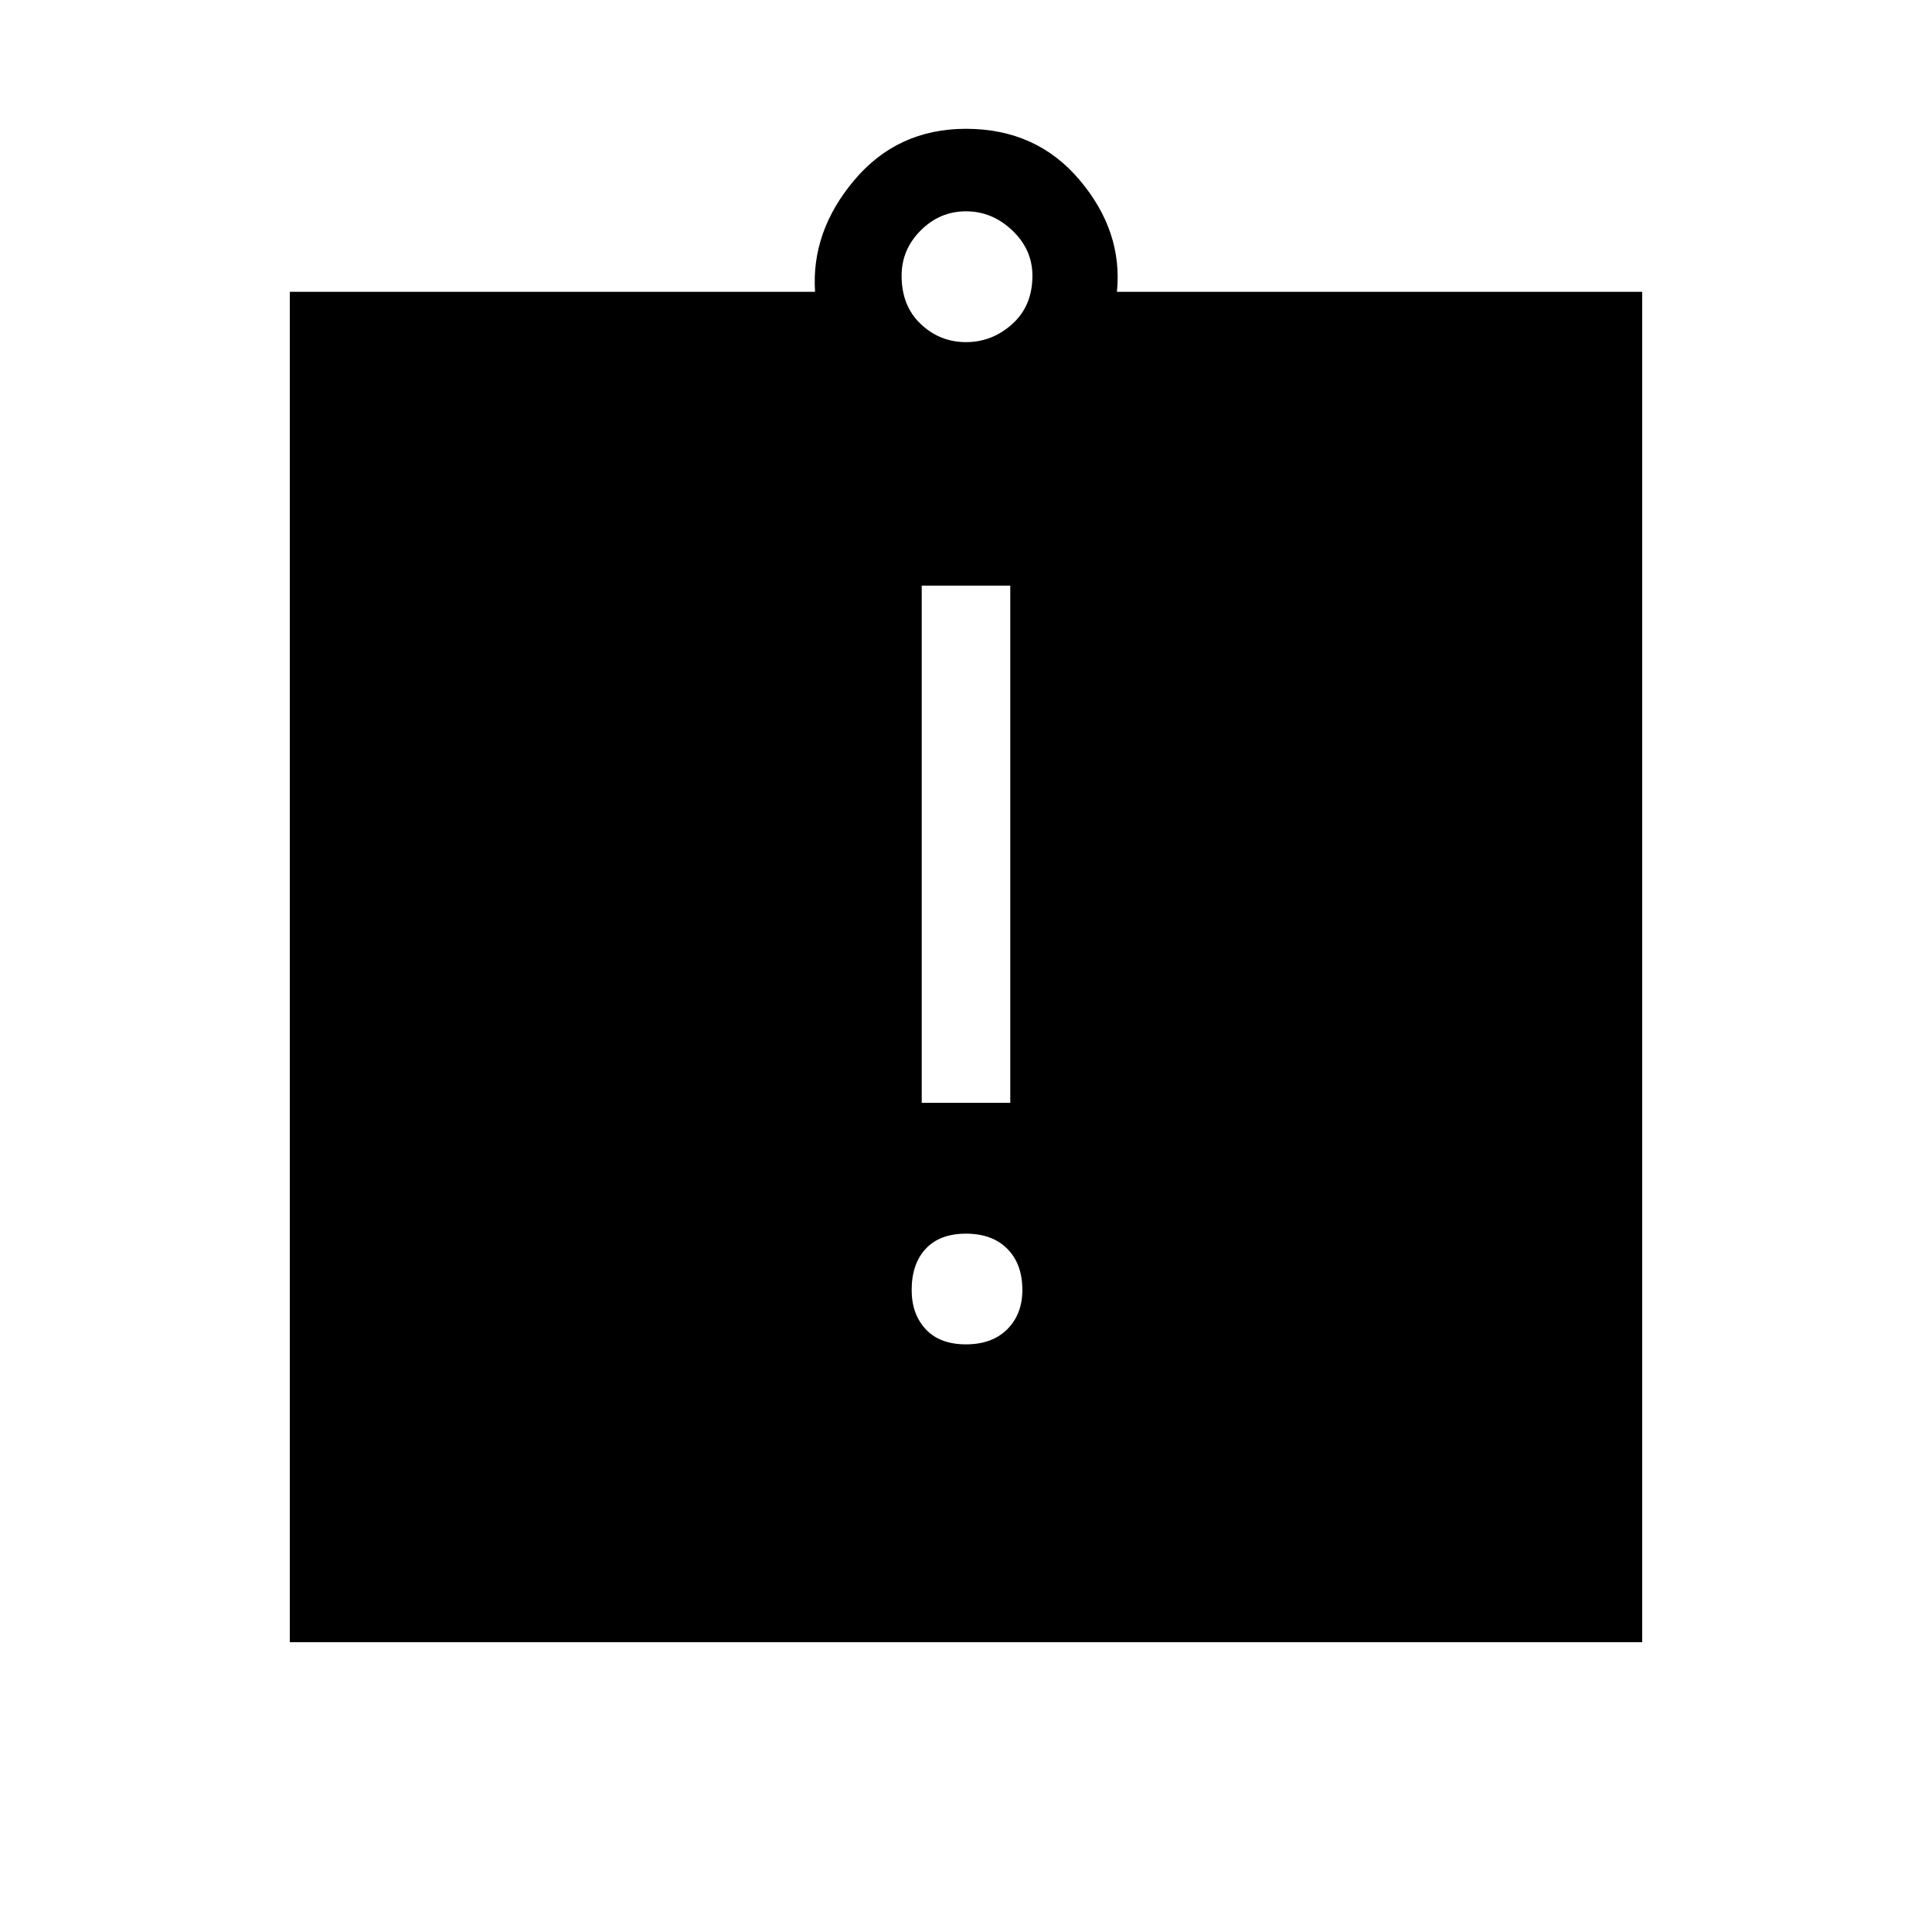 <svg xmlns="http://www.w3.org/2000/svg" height="48" width="48"><path d="M24 33.4q.65 0 1.025-.375.375-.375.375-.975 0-.65-.375-1.025-.375-.375-1.025-.375-.65 0-1 .375t-.35 1.025q0 .6.35.975t1 .375Zm-1.1-6h2.2V14.55h-2.2ZM7.2 40.8V7.25h13.05q-.1-1.5.975-2.775T24 3.2q1.75 0 2.825 1.275Q27.9 5.75 27.75 7.25H40.8V40.8ZM24 8.5q.65 0 1.15-.45.5-.45.5-1.2 0-.65-.5-1.125T24 5.25q-.65 0-1.125.475T22.4 6.85q0 .75.475 1.2.475.45 1.125.45Z"/></svg>